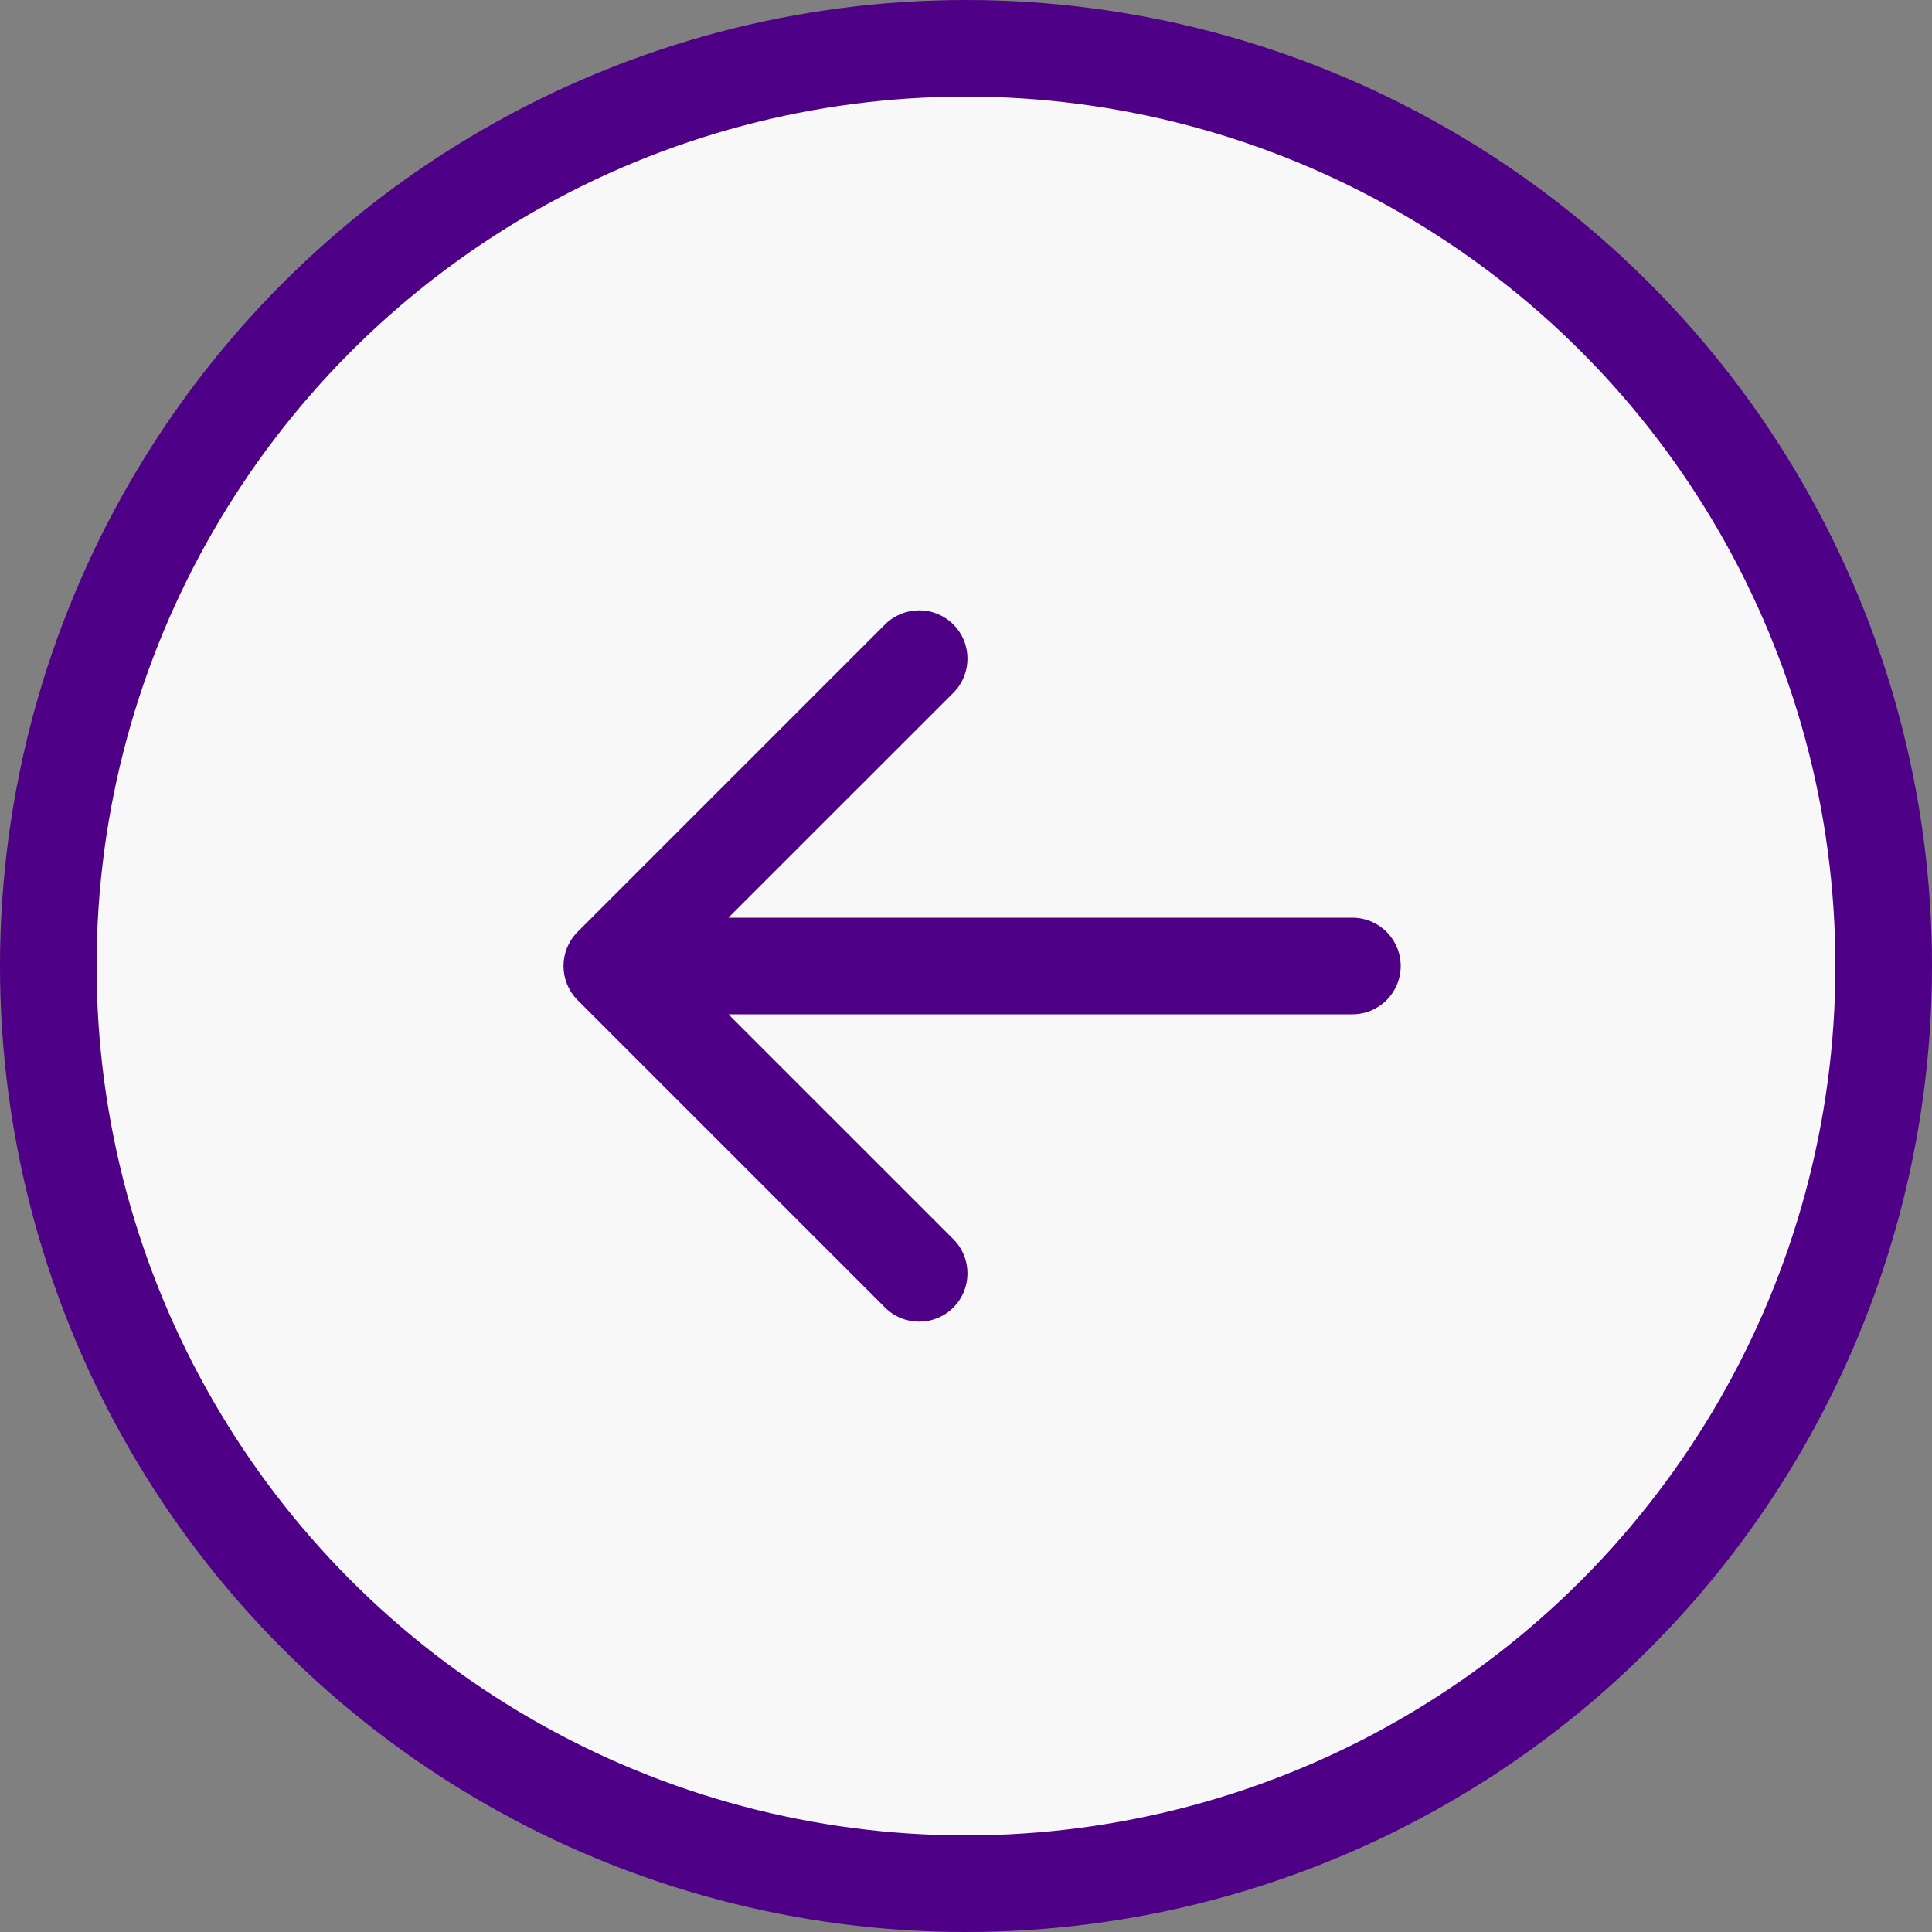 <svg width="60" height="60" viewBox="0 0 60 60" fill="none" xmlns="http://www.w3.org/2000/svg">
<rect x="0" y="0" width="60" height="60" fill="#808080" stroke="none"/>
<circle cx="30" cy="30" r="28.5" fill="#F8F8F8" stroke="#4E0087" stroke-width="3"/>
<path d="M42 31.5C42.828 31.5 43.5 30.828 43.5 30C43.5 29.172 42.828 28.5 42 28.5L42 31.5ZM17.939 28.939C17.354 29.525 17.354 30.475 17.939 31.061L27.485 40.607C28.071 41.192 29.021 41.192 29.607 40.607C30.192 40.021 30.192 39.071 29.607 38.485L21.121 30L29.607 21.515C30.192 20.929 30.192 19.979 29.607 19.393C29.021 18.808 28.071 18.808 27.485 19.393L17.939 28.939ZM42 28.5L19 28.5L19 31.5L42 31.5L42 28.5Z" fill="#4E0087"/>
</svg>
